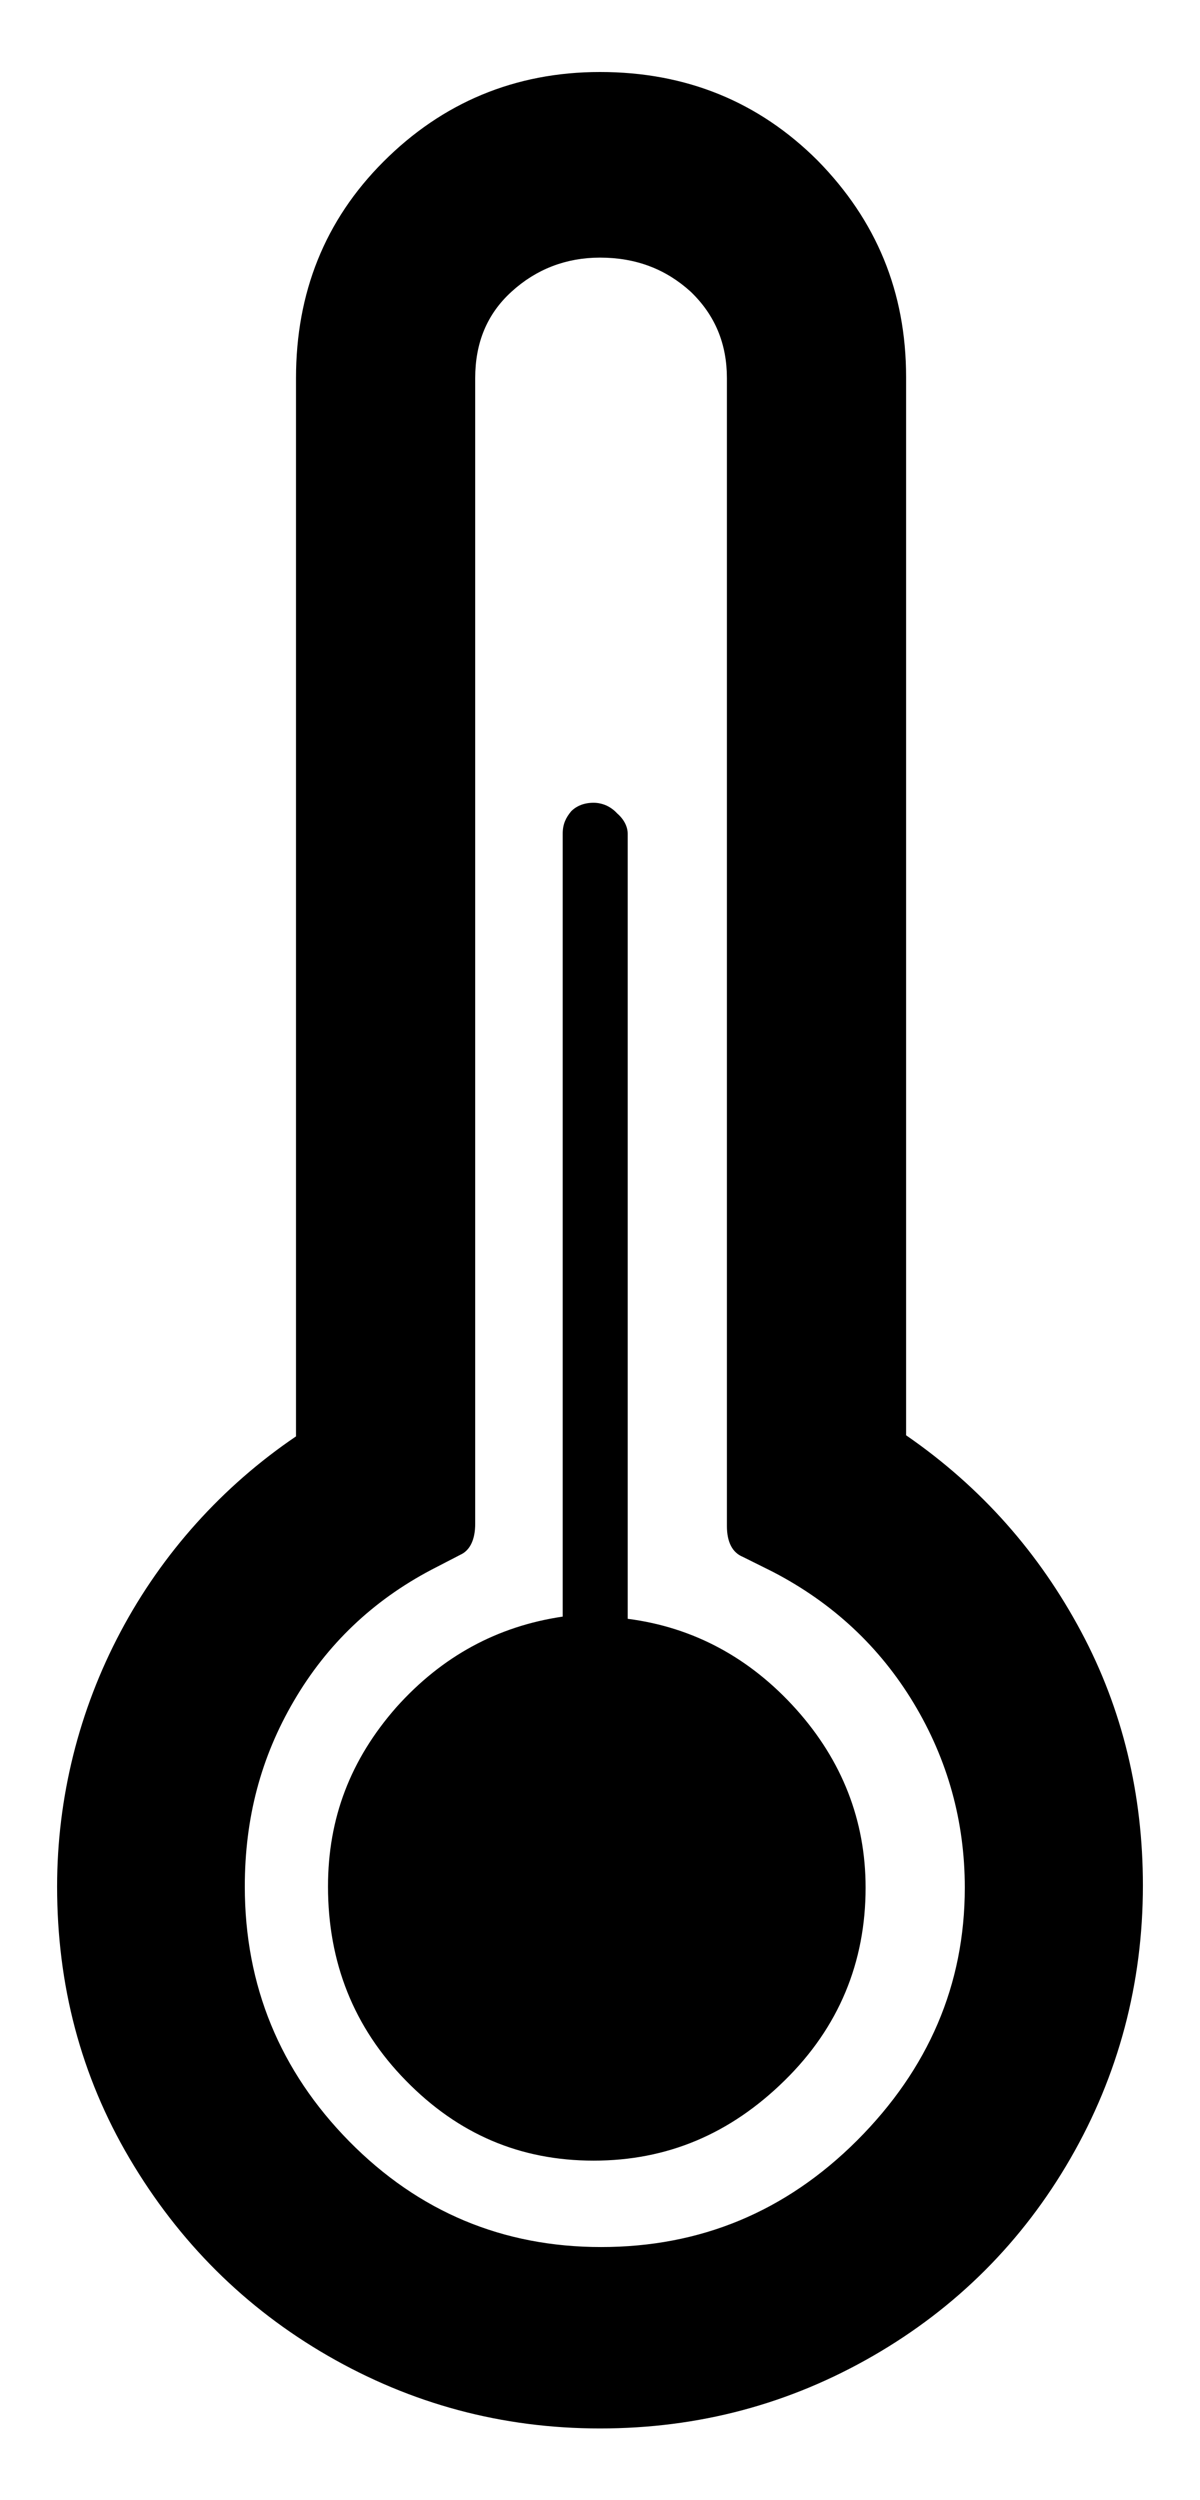 <svg width="12" height="25" viewBox="0 0 12 25" fill="none" xmlns="http://www.w3.org/2000/svg">
<path d="M0.571 18.864C0.571 17.976 0.789 17.101 1.206 16.316C1.622 15.532 2.225 14.861 2.96 14.363V3.781C2.96 2.928 3.248 2.203 3.835 1.616C4.421 1.029 5.147 0.72 6 0.72C6.864 0.72 7.589 1.019 8.176 1.605C8.763 2.203 9.061 2.917 9.061 3.771V14.352C9.819 14.875 10.395 15.536 10.811 16.315C11.227 17.093 11.429 17.947 11.429 18.853C11.429 19.835 11.184 20.752 10.704 21.584C10.224 22.416 9.563 23.077 8.731 23.557C7.899 24.037 6.992 24.283 6 24.283C5.019 24.283 4.112 24.037 3.28 23.557C2.448 23.077 1.787 22.416 1.296 21.584C0.805 20.752 0.571 19.845 0.571 18.864ZM2.448 18.864C2.448 19.856 2.8 20.709 3.493 21.413C4.187 22.117 5.029 22.469 6.011 22.469C7.003 22.469 7.856 22.117 8.571 21.403C9.285 20.688 9.648 19.845 9.648 18.875C9.648 18.213 9.477 17.595 9.136 17.029C8.795 16.464 8.325 16.027 7.728 15.717L7.429 15.568C7.323 15.525 7.269 15.419 7.269 15.259V3.781C7.269 3.44 7.152 3.152 6.907 2.917C6.661 2.693 6.363 2.576 6 2.576C5.659 2.576 5.36 2.693 5.115 2.917C4.869 3.141 4.752 3.429 4.752 3.781V15.237C4.752 15.397 4.699 15.504 4.603 15.547L4.315 15.696C3.728 16.005 3.269 16.443 2.939 17.008C2.608 17.573 2.448 18.181 2.448 18.864ZM3.28 18.864C3.28 19.621 3.536 20.272 4.059 20.805C4.581 21.339 5.2 21.605 5.936 21.605C6.672 21.605 7.301 21.339 7.845 20.805C8.389 20.272 8.656 19.621 8.656 18.875C8.656 18.203 8.421 17.605 7.963 17.093C7.504 16.581 6.939 16.272 6.277 16.187V8.336C6.277 8.272 6.245 8.197 6.171 8.133C6.141 8.1 6.105 8.074 6.065 8.055C6.024 8.037 5.98 8.027 5.936 8.027C5.84 8.027 5.765 8.059 5.712 8.112C5.659 8.176 5.627 8.24 5.627 8.336V16.165C4.976 16.261 4.421 16.56 3.963 17.072C3.504 17.595 3.28 18.181 3.28 18.864Z" fill="black"/>
</svg>
